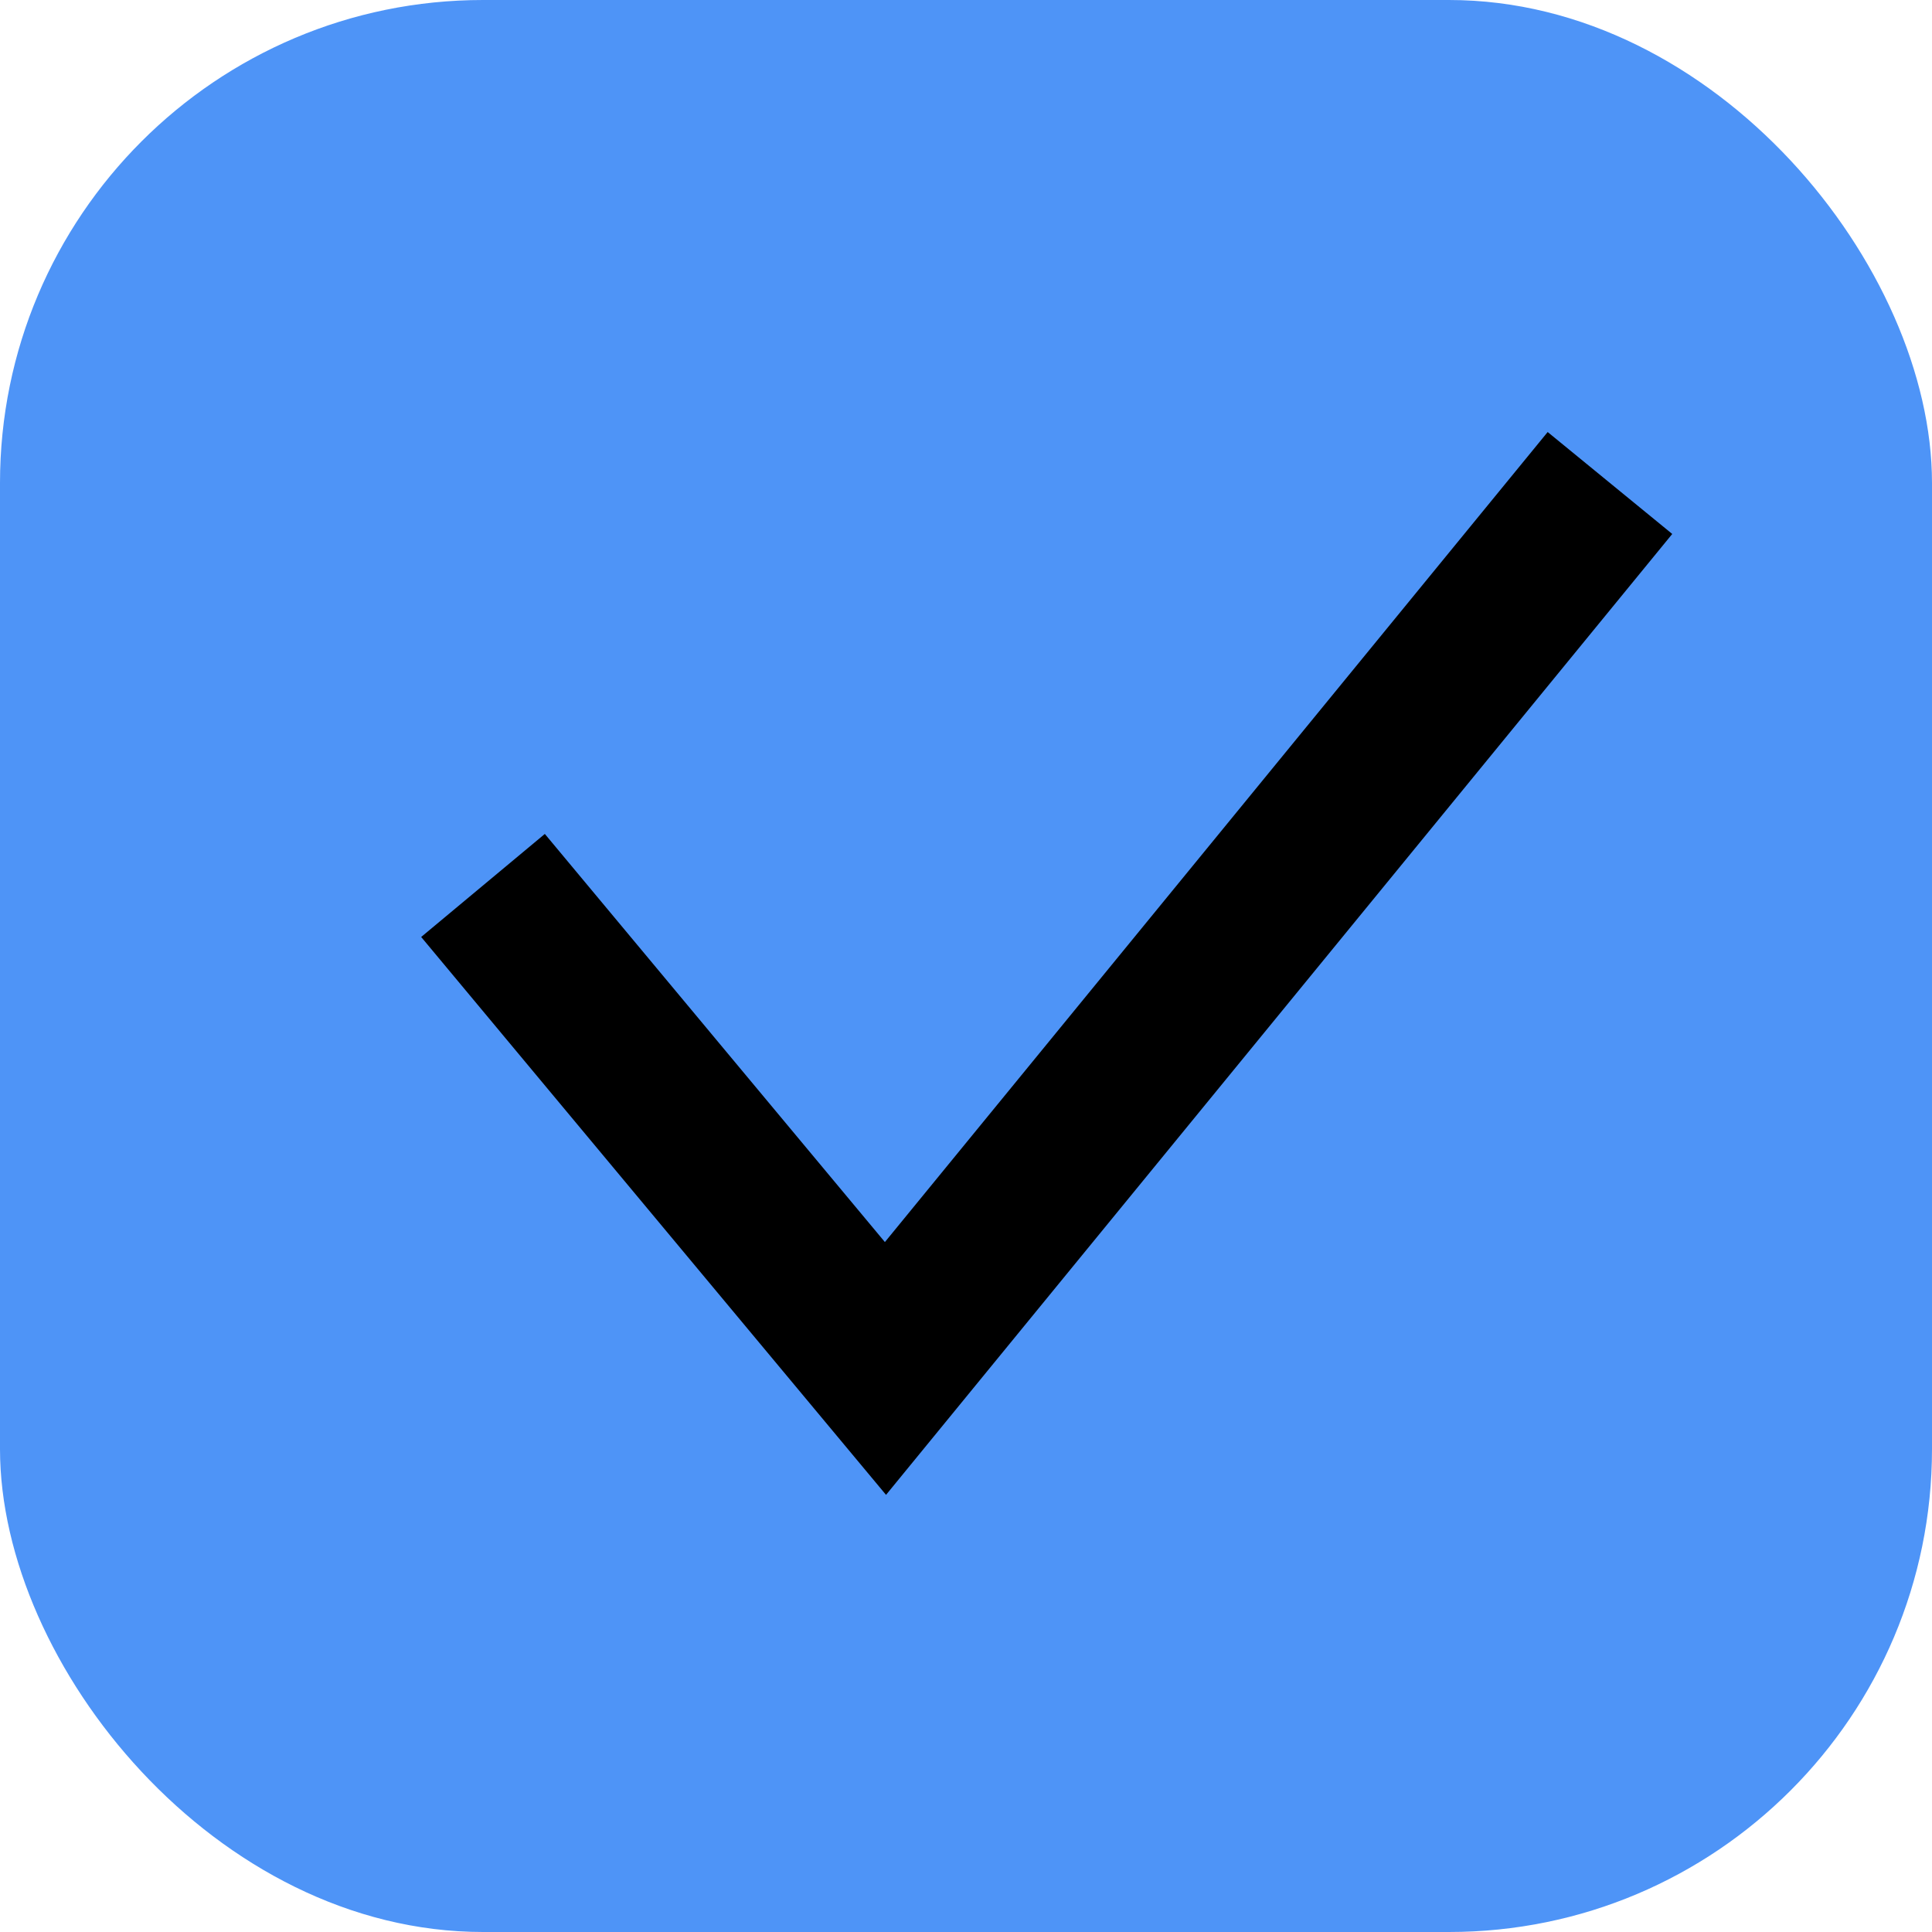 <svg width="16" height="16" viewBox="0 0 16 16" fill="none" xmlns="http://www.w3.org/2000/svg">
<rect width="16" height="16" rx="4" fill="#4E94F7"/>
<path d="M4 7.333L7.333 11.333L13.333 4" stroke="black" stroke-width="1.333"/>
</svg>

